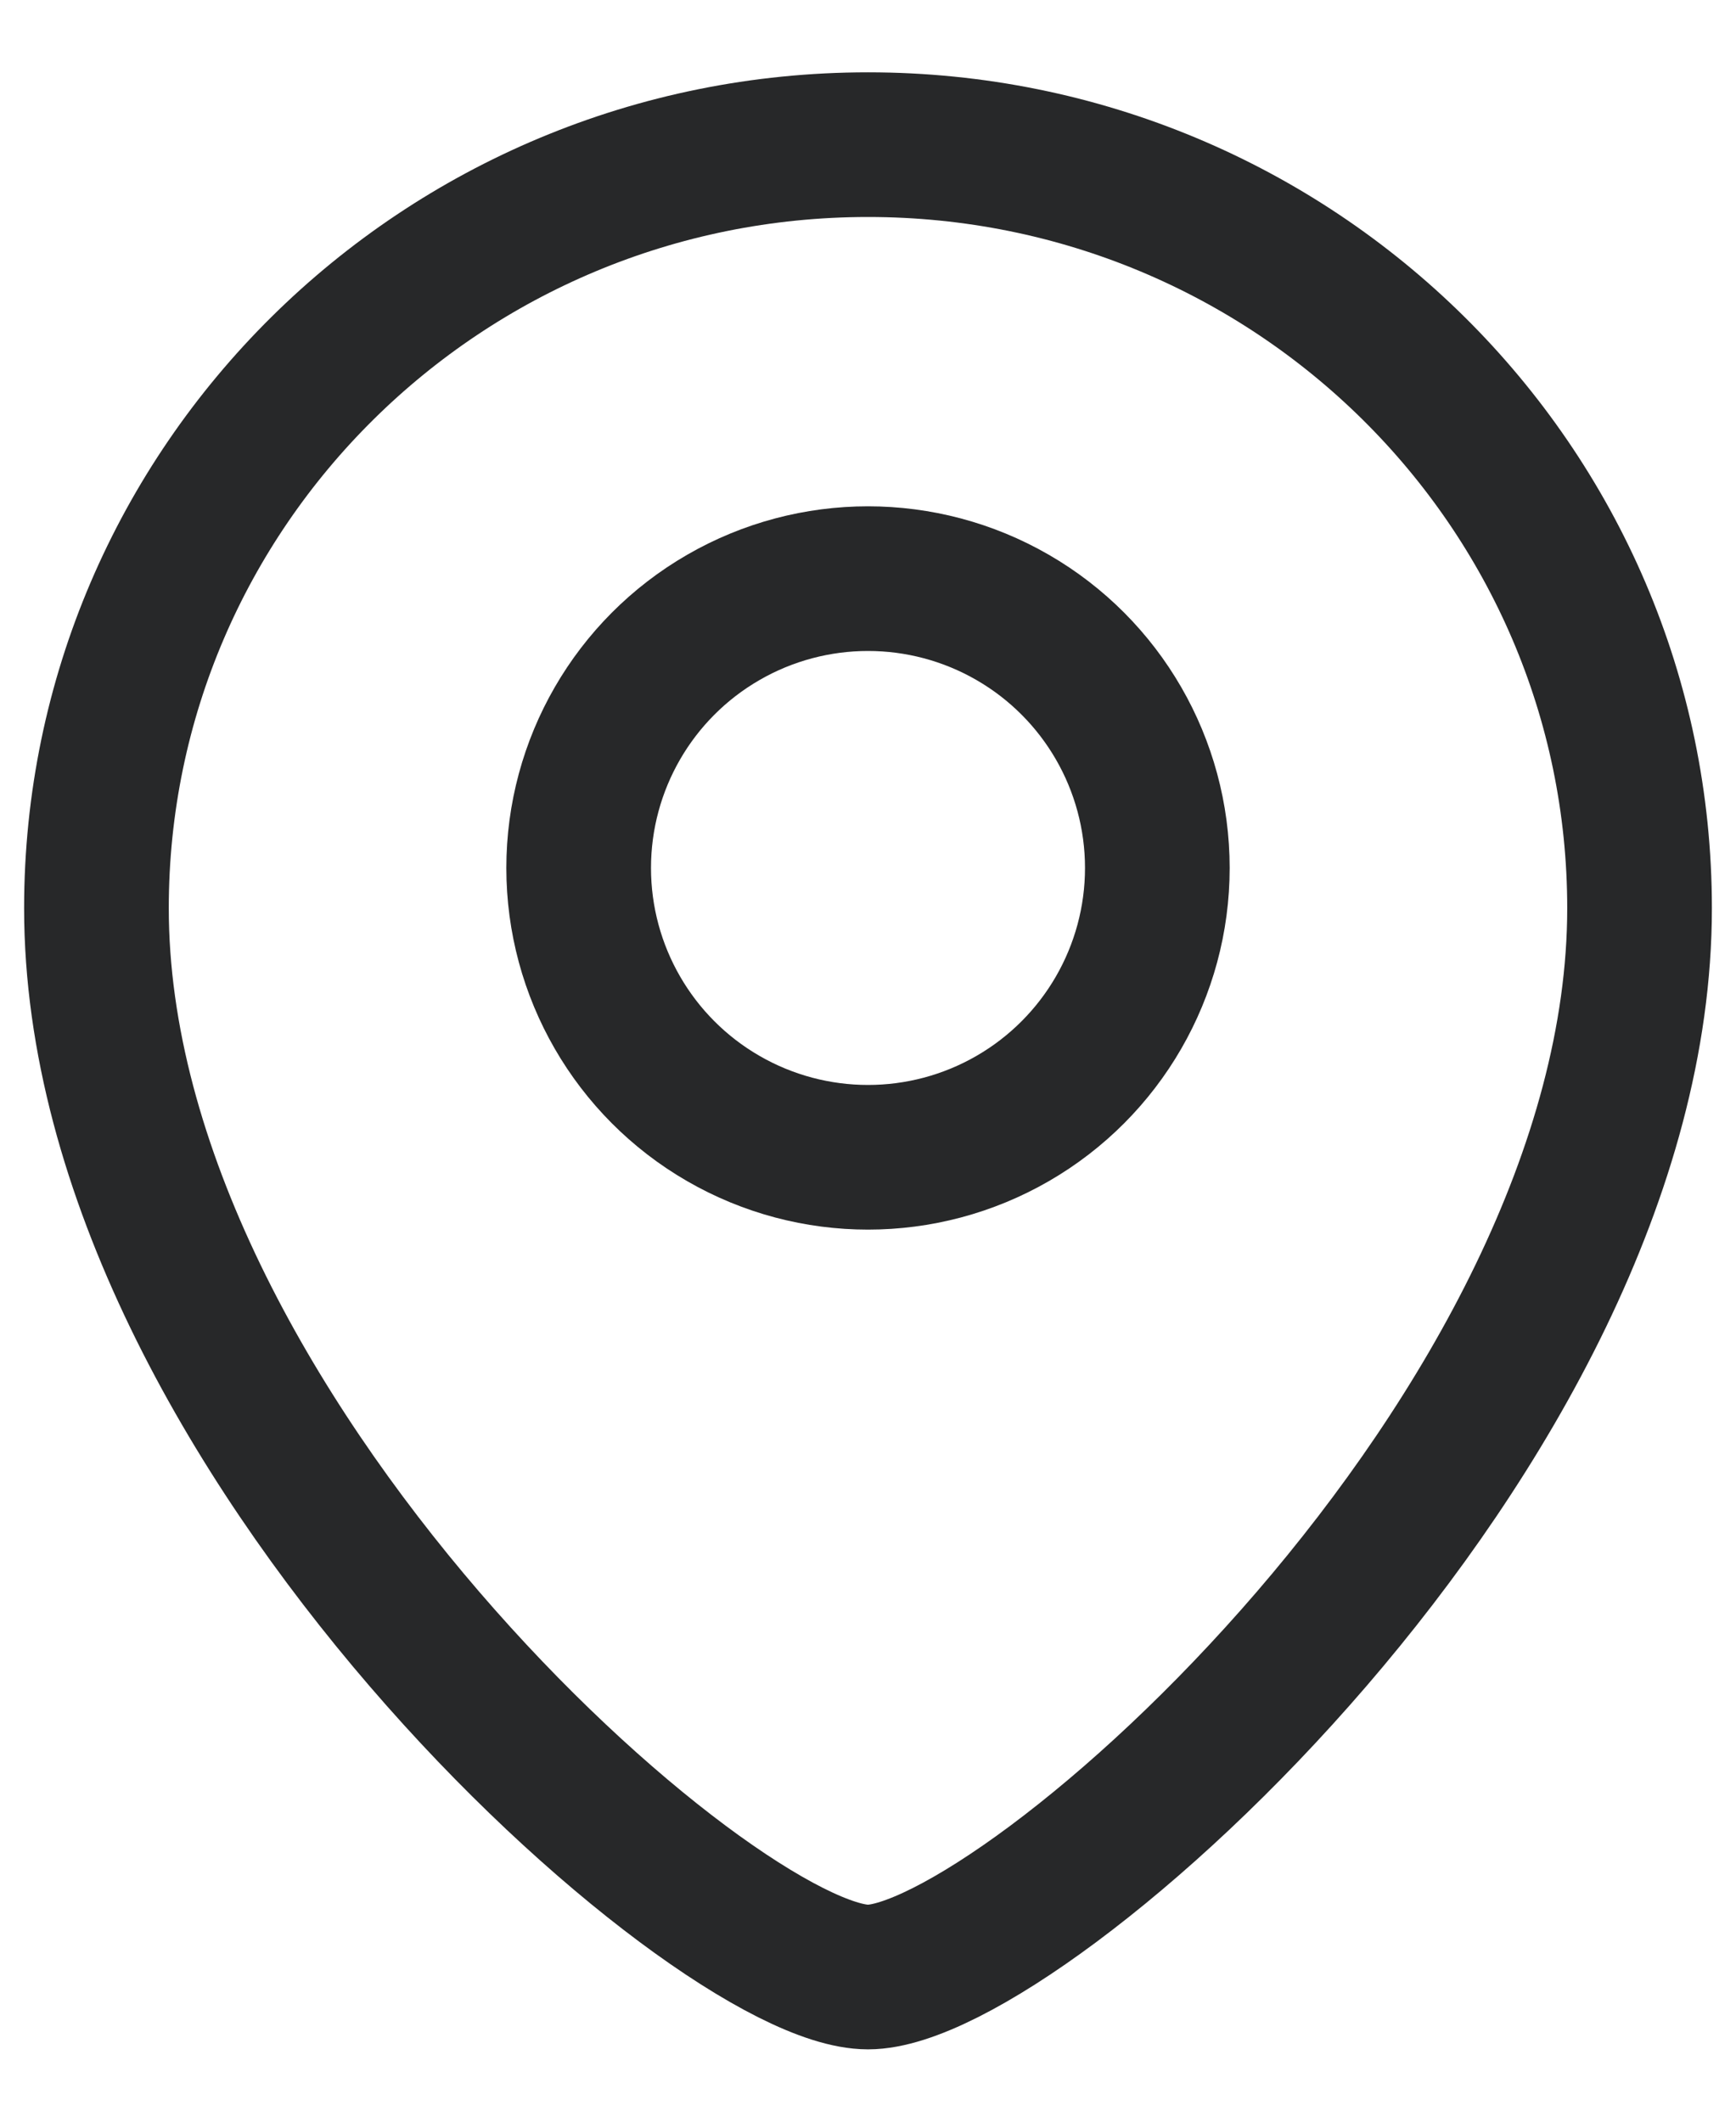 <svg width="18" height="22" viewBox="0 0 18 22" fill="none" xmlns="http://www.w3.org/2000/svg">
<g id="Location">
<path id="Ellipse 41" d="M17 9.417C17 14.845 10.6 20.5 9 20.5C7.4 20.5 1 14.845 1 9.417C1 5.044 4.582 1.5 9 1.5C13.418 1.5 17 5.044 17 9.417Z" stroke="#272829" stroke-width="1.5"/>
<circle id="Ellipse 33" cx="3" cy="3" r="3" transform="matrix(-1 0 0 1 12 6)" stroke="#272829" stroke-width="1.5"/>
</g>
</svg>
